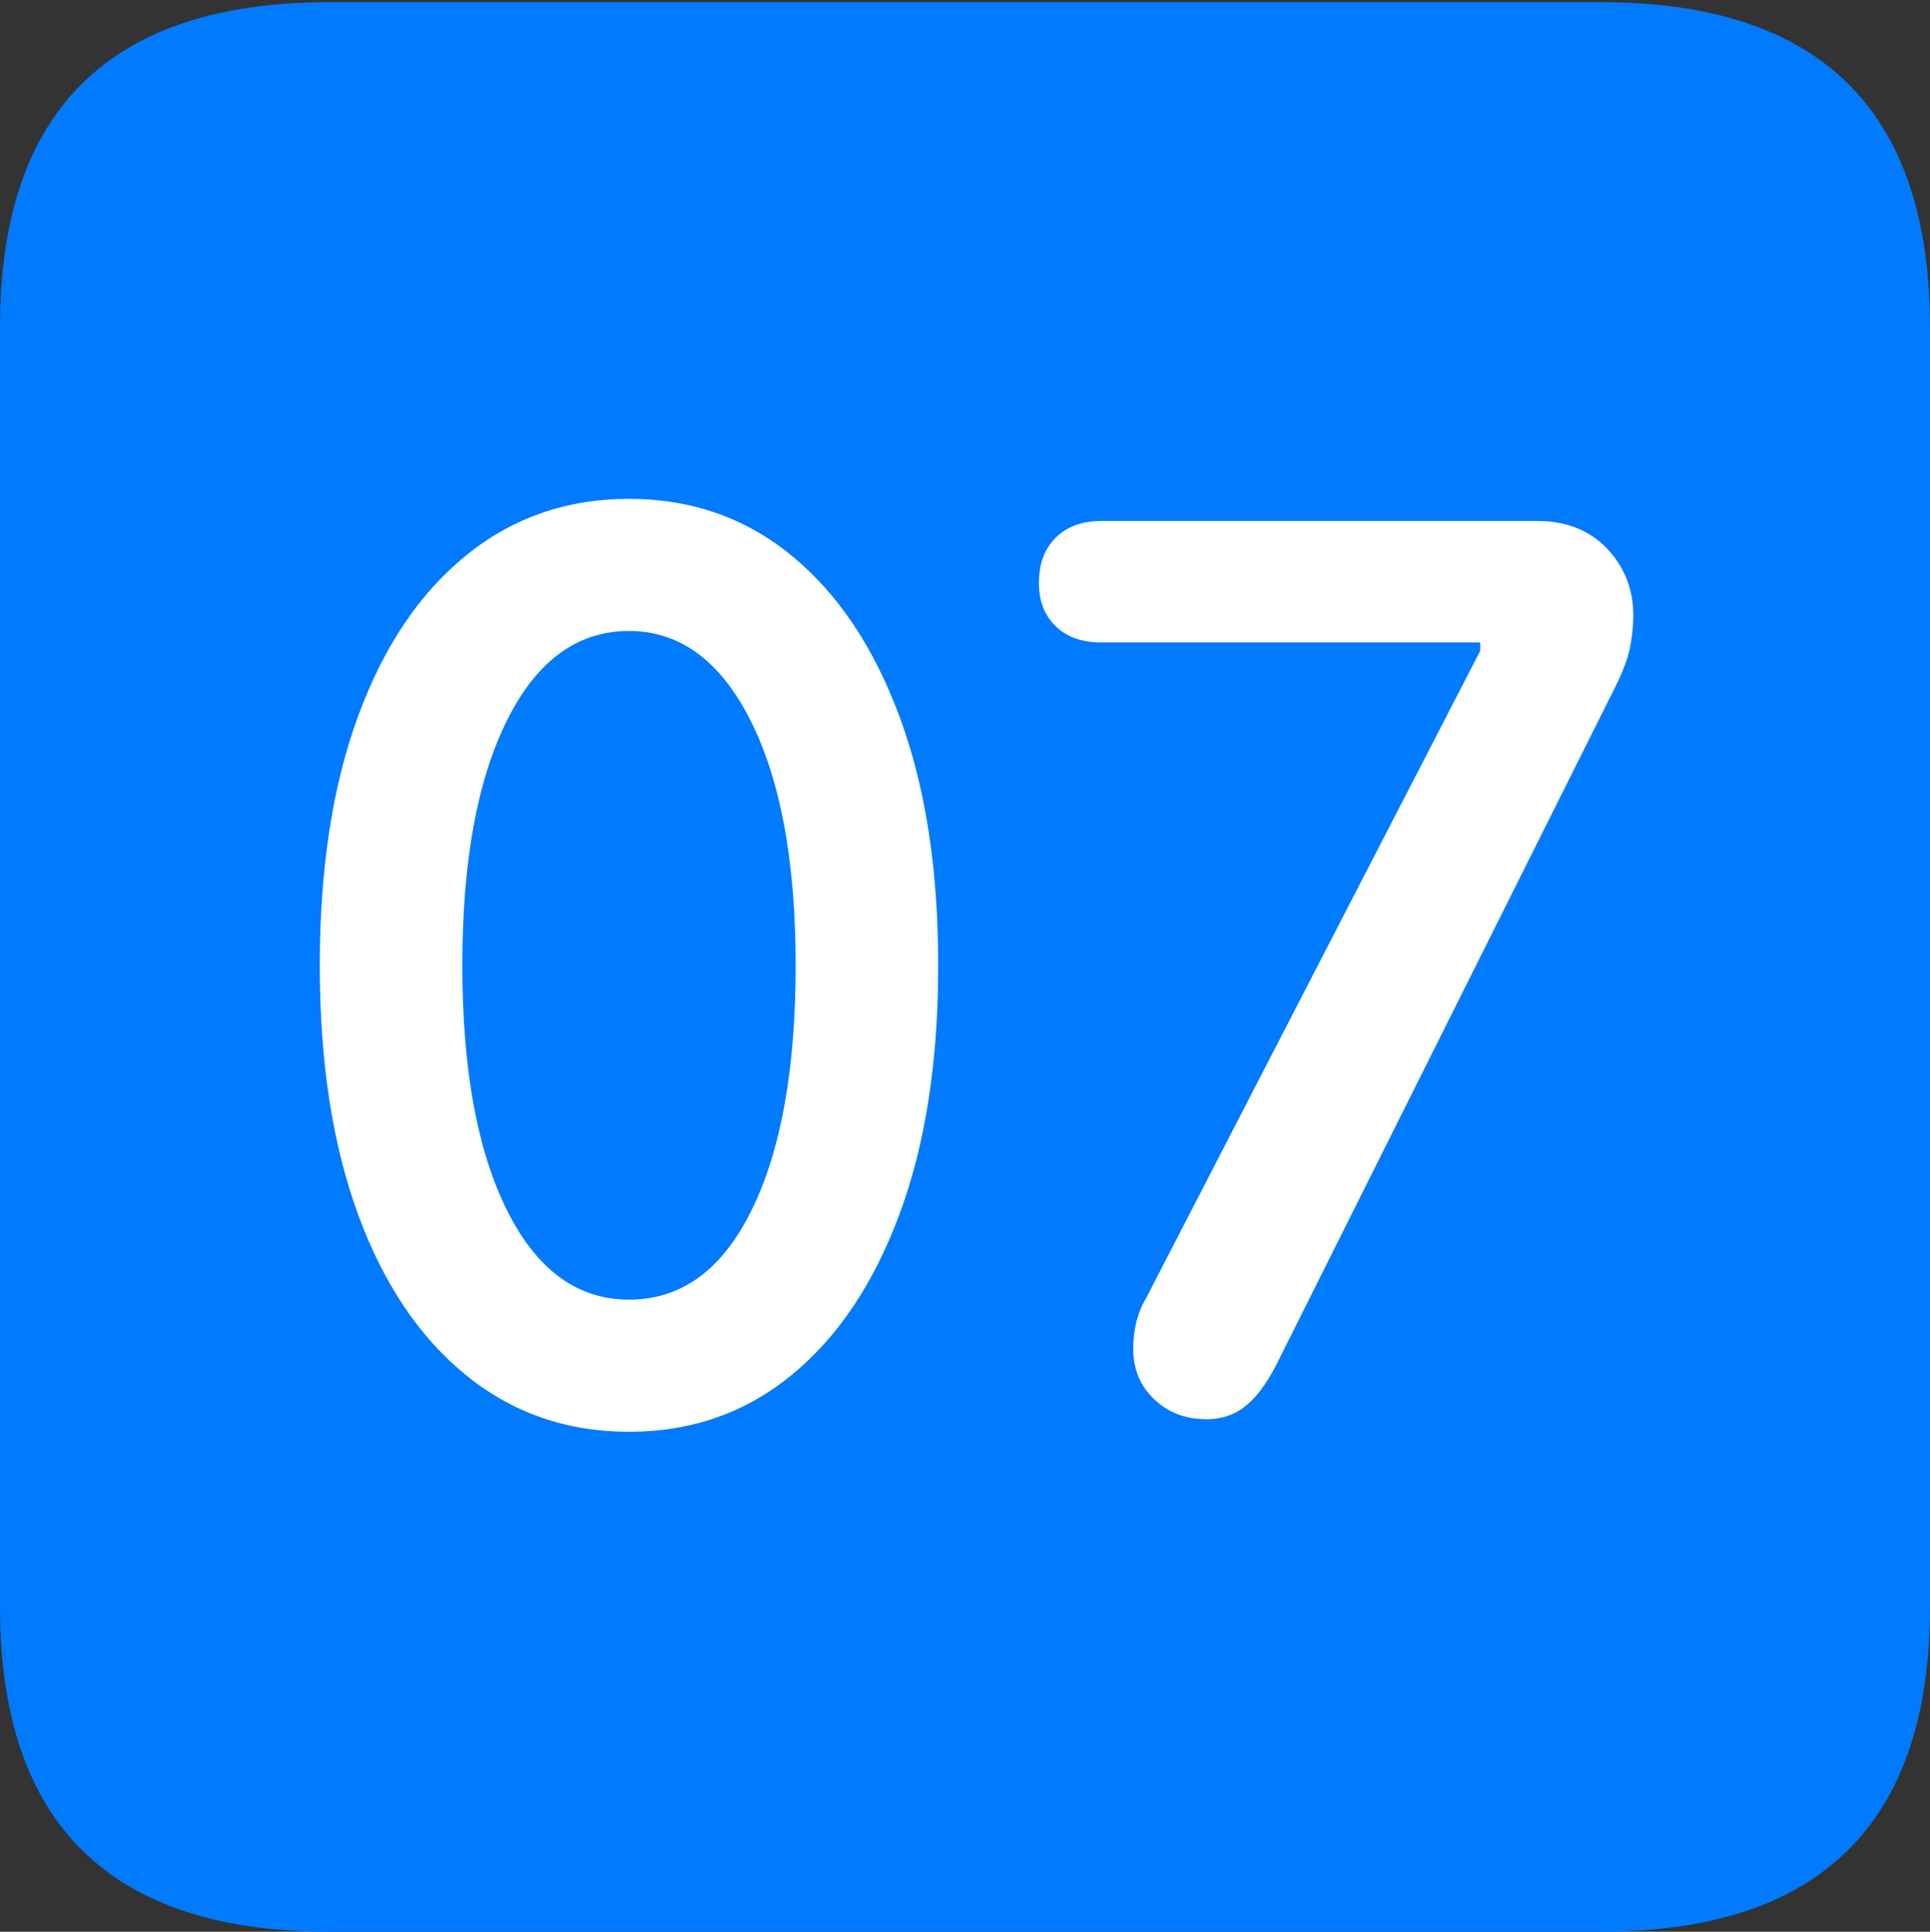 <?xml version="1.0" encoding="UTF-8"?>
<!--Generator: Apple Native CoreSVG 175.5-->
<!DOCTYPE svg
PUBLIC "-//W3C//DTD SVG 1.1//EN"
       "http://www.w3.org/Graphics/SVG/1.1/DTD/svg11.dtd">
<svg version="1.1" xmlns="http://www.w3.org/2000/svg" xmlns:xlink="http://www.w3.org/1999/xlink" width="17.979" height="17.998">
 <rect width="100%" height="100%" fill="#333333" stroke="none"/>
 <g>
  <rect height="17.998" opacity="0" width="17.979" x="0" y="0"/>
  <path d="M3.066 17.998L14.912 17.998Q16.445 17.998 17.212 17.241Q17.979 16.484 17.979 14.971L17.979 3.047Q17.979 1.533 17.212 0.776Q16.445 0.02 14.912 0.02L3.066 0.02Q1.533 0.02 0.767 0.776Q0 1.533 0 3.047L0 14.971Q0 16.484 0.767 17.241Q1.533 17.998 3.066 17.998Z" fill="#007aff"/>
  <path d="M5.859 13.34Q4.99 13.34 4.341 12.812Q3.691 12.285 3.335 11.313Q2.979 10.342 2.979 8.994Q2.979 7.646 3.335 6.675Q3.691 5.703 4.341 5.176Q4.99 4.648 5.859 4.648Q6.729 4.648 7.373 5.176Q8.018 5.703 8.379 6.675Q8.74 7.646 8.74 8.994Q8.74 10.342 8.379 11.313Q8.018 12.285 7.373 12.812Q6.729 13.34 5.859 13.34ZM5.859 12.109Q6.592 12.109 7.002 11.274Q7.412 10.44 7.412 8.994Q7.412 7.549 6.992 6.714Q6.572 5.879 5.859 5.879Q5.137 5.879 4.722 6.714Q4.307 7.549 4.307 8.994Q4.307 10.44 4.722 11.274Q5.137 12.109 5.859 12.109ZM11.24 13.223Q10.947 13.223 10.752 13.037Q10.557 12.852 10.557 12.568Q10.557 12.295 10.674 12.1L13.789 6.064L13.789 5.986L10.264 5.986Q9.99 5.986 9.834 5.835Q9.678 5.684 9.678 5.43Q9.678 5.166 9.834 5.01Q9.99 4.854 10.264 4.854L14.316 4.854Q14.727 4.854 14.971 5.112Q15.215 5.371 15.215 5.732Q15.215 5.889 15.181 6.05Q15.146 6.211 15.02 6.455L11.885 12.725Q11.748 12.988 11.597 13.105Q11.445 13.223 11.24 13.223Z" fill="#ffffff"/>
 </g>
</svg>
